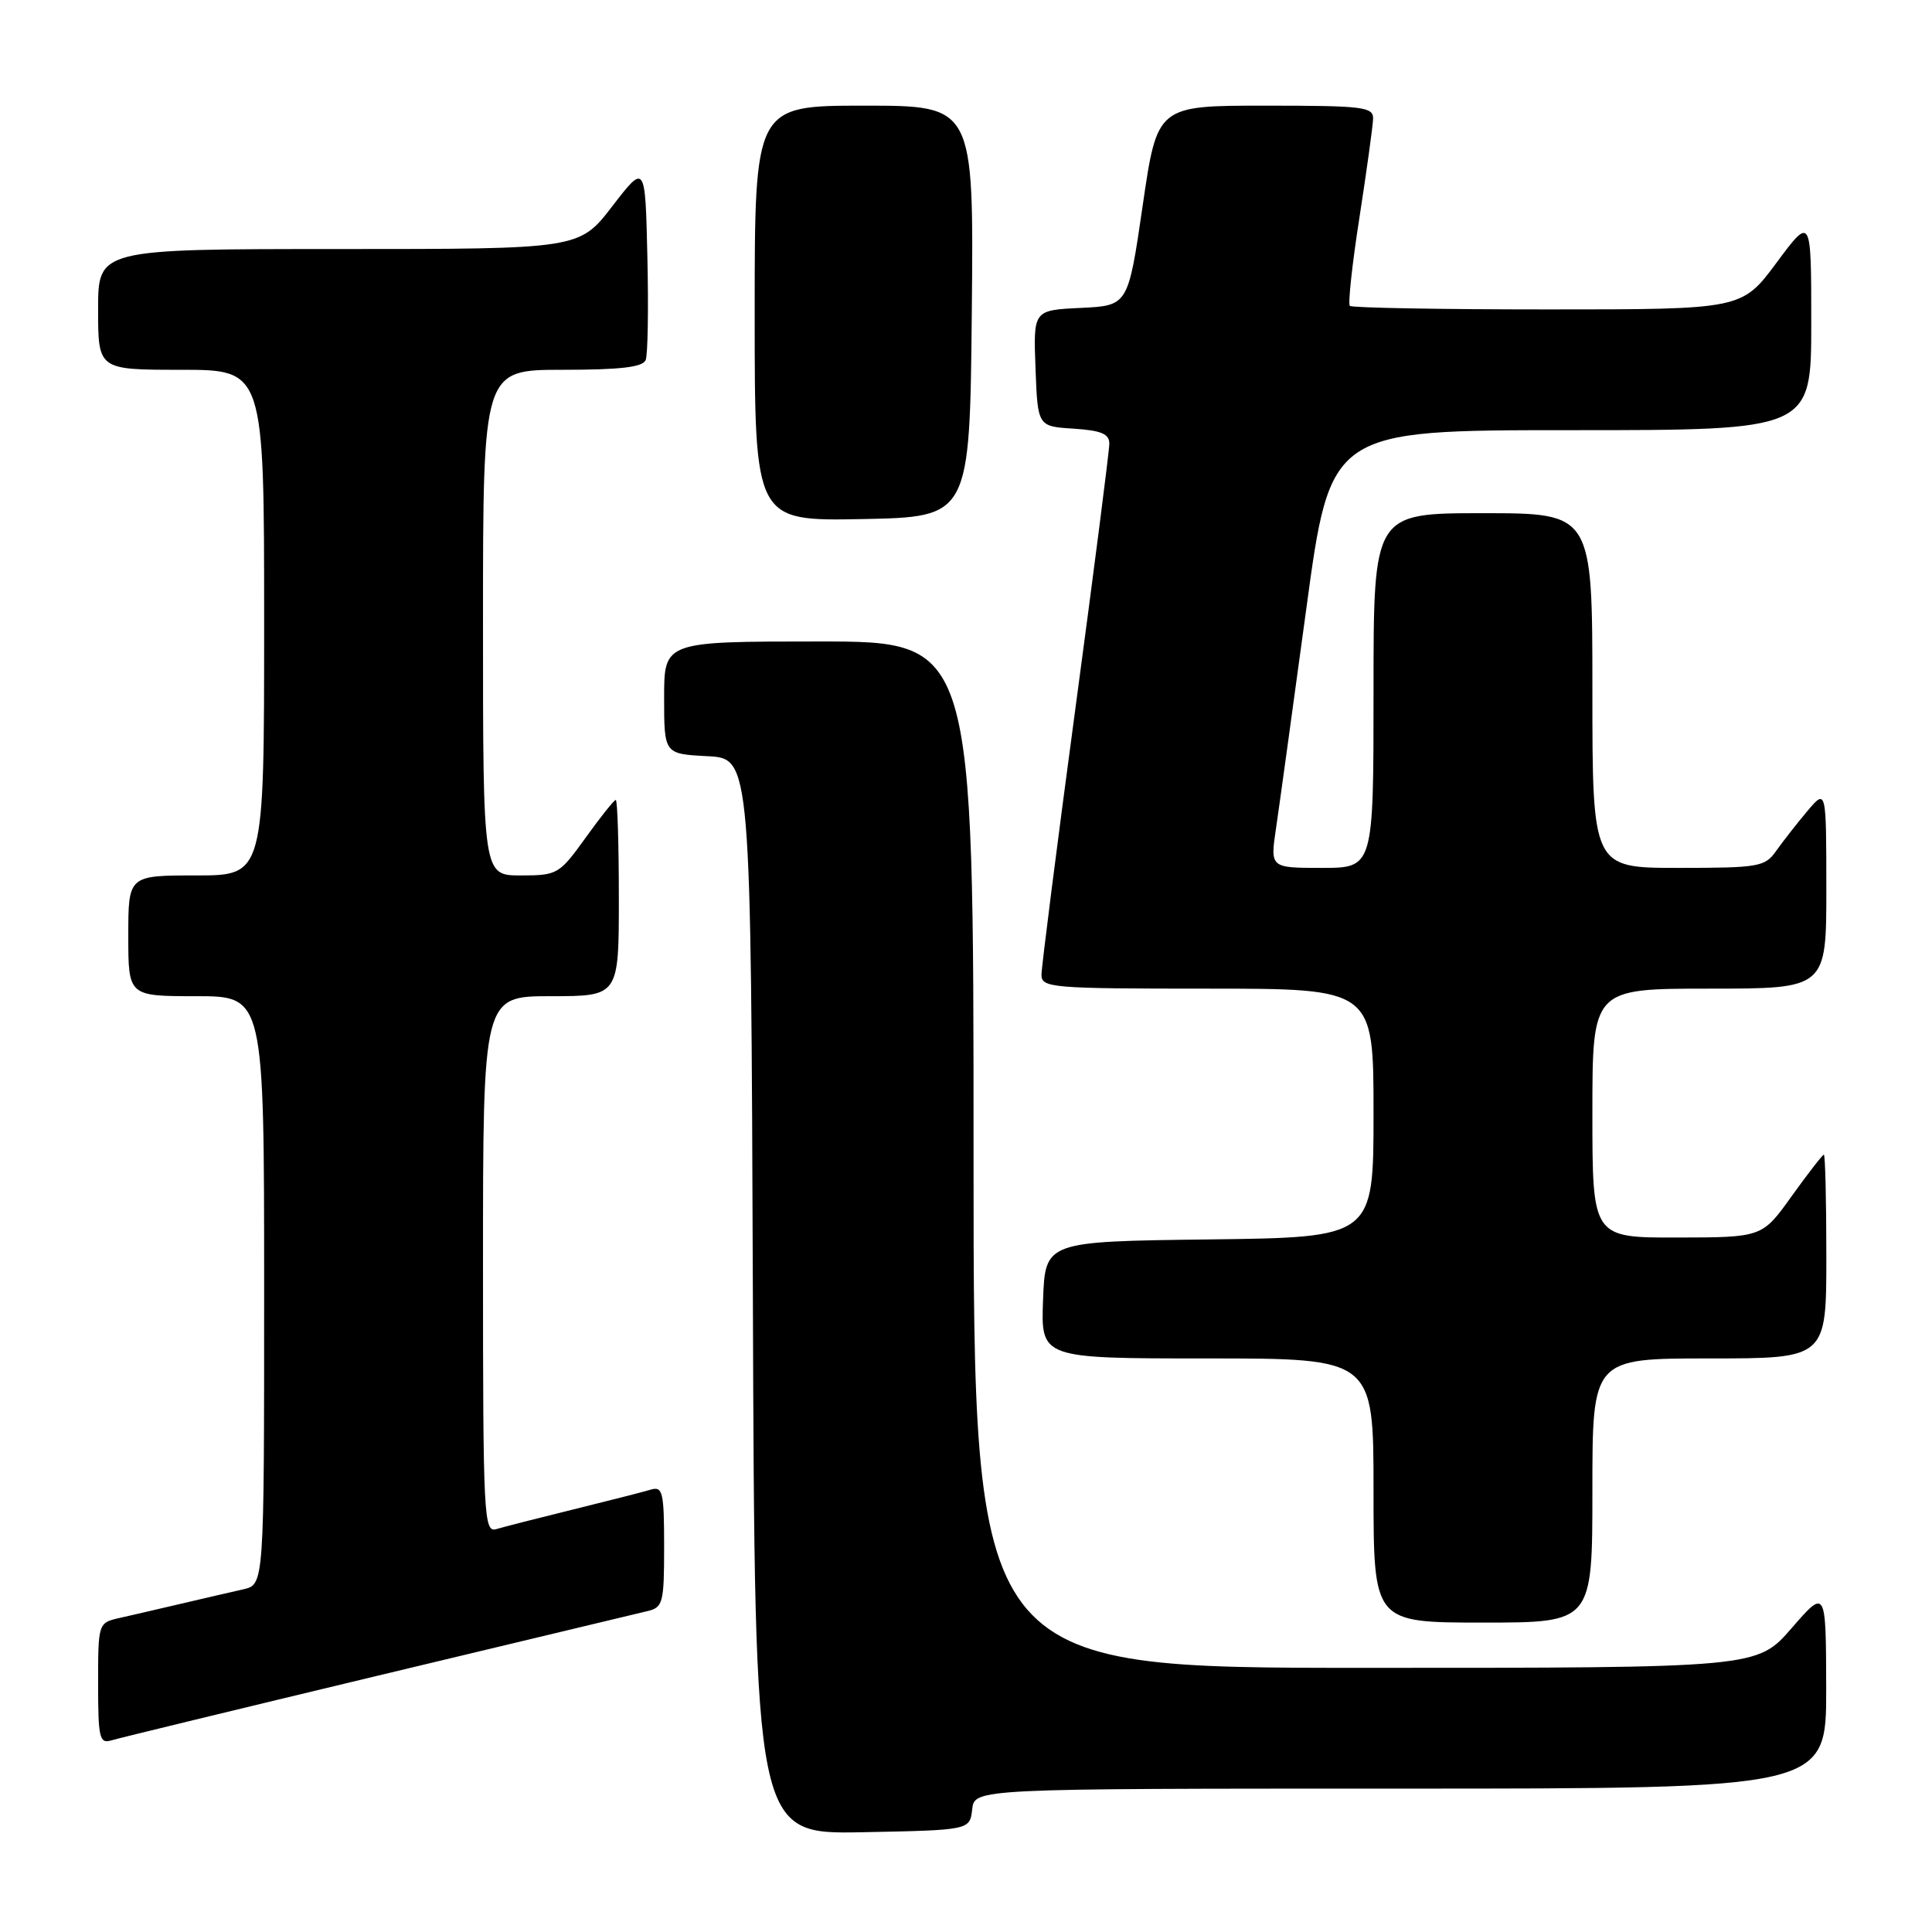 <?xml version="1.0" encoding="UTF-8" standalone="no"?>
<!DOCTYPE svg PUBLIC "-//W3C//DTD SVG 1.1//EN" "http://www.w3.org/Graphics/SVG/1.1/DTD/svg11.dtd" >
<svg xmlns="http://www.w3.org/2000/svg" xmlns:xlink="http://www.w3.org/1999/xlink" version="1.1" viewBox="0 0 256 256">
 <g >
 <path fill="currentColor"
d=" M 128.82 239.75 C 129.13 237.00 129.13 237.00 185.57 237.00 C 242.00 237.00 242.00 237.00 241.98 223.75 C 241.95 210.50 241.95 210.50 237.39 215.75 C 232.82 221.00 232.82 221.00 180.91 221.00 C 129.00 221.00 129.00 221.00 129.00 153.00 C 129.00 85.00 129.00 85.00 108.50 85.00 C 88.00 85.00 88.00 85.00 88.00 92.45 C 88.00 99.90 88.00 99.90 93.75 100.20 C 99.50 100.50 99.50 100.50 99.76 171.78 C 100.01 243.05 100.01 243.05 114.26 242.78 C 128.50 242.50 128.50 242.50 128.82 239.75 Z  M 50.00 222.05 C 68.43 217.64 84.51 213.78 85.75 213.49 C 87.85 213.00 88.00 212.44 88.00 204.91 C 88.00 197.72 87.81 196.92 86.25 197.38 C 85.29 197.67 80.67 198.85 76.00 200.00 C 71.33 201.15 66.71 202.33 65.75 202.62 C 64.11 203.10 64.00 200.97 64.00 167.57 C 64.00 132.00 64.00 132.00 73.00 132.00 C 82.00 132.00 82.00 132.00 82.00 119.00 C 82.00 111.85 81.82 106.00 81.59 106.00 C 81.37 106.00 79.57 108.25 77.60 111.00 C 74.11 115.85 73.86 116.00 69.00 116.00 C 64.00 116.00 64.00 116.00 64.00 82.50 C 64.00 49.00 64.00 49.00 74.53 49.00 C 82.27 49.00 85.20 48.65 85.56 47.69 C 85.84 46.98 85.94 40.82 85.78 34.02 C 85.50 21.66 85.50 21.66 81.13 27.33 C 76.76 33.00 76.76 33.00 44.88 33.00 C 13.00 33.00 13.00 33.00 13.00 41.00 C 13.00 49.00 13.00 49.00 24.00 49.00 C 35.00 49.00 35.00 49.00 35.00 82.50 C 35.00 116.00 35.00 116.00 26.00 116.00 C 17.00 116.00 17.00 116.00 17.00 124.00 C 17.00 132.00 17.00 132.00 26.00 132.00 C 35.00 132.00 35.00 132.00 35.00 170.98 C 35.00 209.96 35.00 209.96 32.25 210.59 C 30.74 210.93 27.02 211.79 24.00 212.50 C 20.98 213.21 17.26 214.07 15.75 214.41 C 13.03 215.03 13.00 215.12 13.00 223.09 C 13.00 230.29 13.18 231.08 14.75 230.61 C 15.71 230.32 31.57 226.47 50.00 222.05 Z  M 211.00 197.50 C 211.00 180.00 211.00 180.00 226.50 180.00 C 242.00 180.00 242.00 180.00 242.00 166.50 C 242.00 159.07 241.85 153.00 241.67 153.00 C 241.50 153.00 239.58 155.47 237.42 158.48 C 233.50 163.96 233.50 163.96 222.25 163.98 C 211.00 164.00 211.00 164.00 211.00 147.50 C 211.00 131.00 211.00 131.00 226.50 131.00 C 242.00 131.00 242.00 131.00 242.00 117.75 C 241.99 104.50 241.99 104.50 239.46 107.50 C 238.07 109.15 236.23 111.51 235.35 112.75 C 233.87 114.86 233.06 115.00 222.38 115.00 C 211.00 115.00 211.00 115.00 211.00 91.50 C 211.00 68.00 211.00 68.00 196.50 68.00 C 182.00 68.00 182.00 68.00 182.00 91.50 C 182.00 115.00 182.00 115.00 175.15 115.00 C 168.30 115.00 168.30 115.00 169.08 109.75 C 169.51 106.86 171.30 93.81 173.08 80.75 C 176.29 57.00 176.29 57.00 208.15 57.00 C 240.00 57.00 240.00 57.00 240.00 42.81 C 240.00 28.62 240.00 28.62 235.40 34.81 C 230.80 41.00 230.80 41.00 205.07 41.00 C 190.91 41.00 179.12 40.79 178.86 40.53 C 178.60 40.27 179.17 34.98 180.14 28.78 C 181.10 22.57 181.91 16.71 181.94 15.75 C 181.99 14.16 180.67 14.00 167.67 14.00 C 153.34 14.00 153.34 14.00 151.41 27.25 C 149.48 40.50 149.48 40.50 143.20 40.80 C 136.92 41.10 136.92 41.10 137.21 48.80 C 137.50 56.50 137.50 56.50 142.25 56.80 C 145.93 57.04 147.00 57.49 146.99 58.80 C 146.99 59.74 144.96 75.54 142.49 93.92 C 140.02 112.30 138.00 128.17 138.00 129.17 C 138.00 130.89 139.35 131.00 160.00 131.00 C 182.00 131.00 182.00 131.00 182.00 147.48 C 182.00 163.96 182.00 163.96 160.25 164.23 C 138.50 164.50 138.50 164.50 138.21 172.25 C 137.92 180.00 137.92 180.00 159.96 180.00 C 182.00 180.00 182.00 180.00 182.00 197.50 C 182.00 215.00 182.00 215.00 196.50 215.00 C 211.00 215.00 211.00 215.00 211.00 197.50 Z  M 128.77 41.25 C 129.03 14.00 129.03 14.00 114.52 14.00 C 100.00 14.00 100.00 14.00 100.00 41.53 C 100.00 69.05 100.00 69.05 114.25 68.78 C 128.50 68.50 128.50 68.50 128.77 41.25 Z "/>
</g>
</svg>
